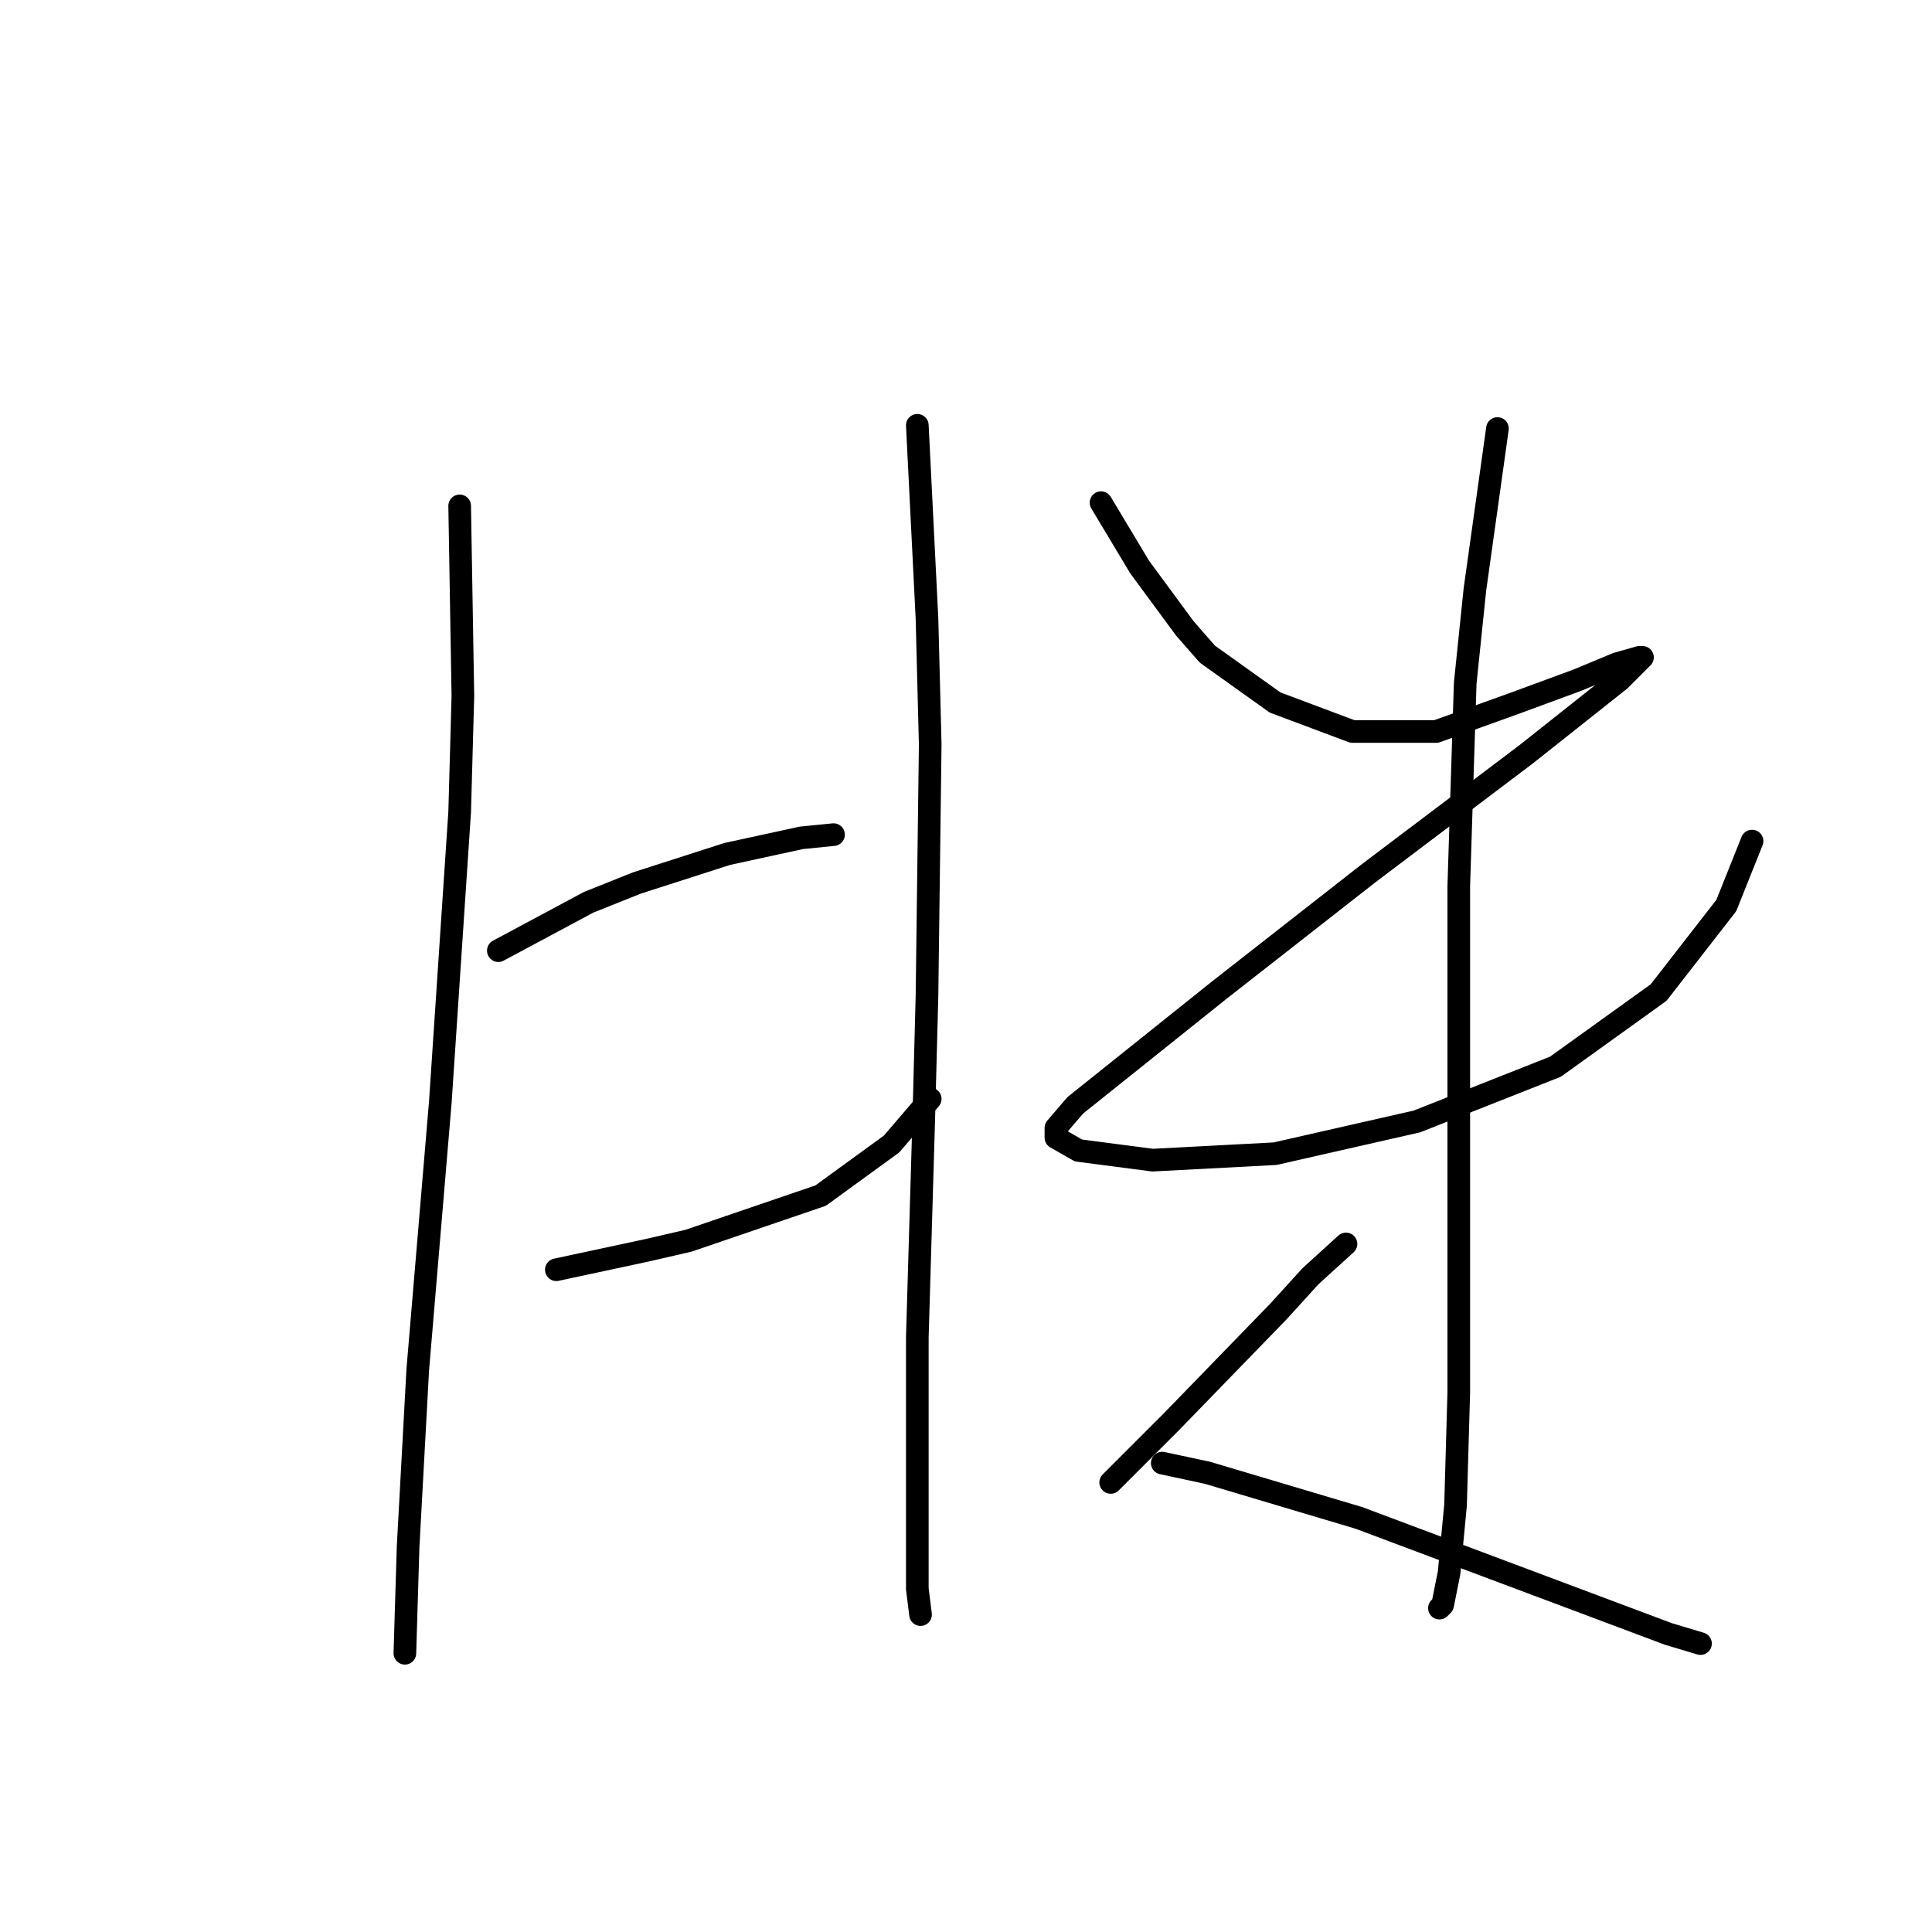 <?xml version="1.0" standalone="no"?>
    <svg width="256" height="256" xmlns="http://www.w3.org/2000/svg" version="1.1">
    <polyline stroke="black" stroke-width="3" stroke-linecap="round" fill="transparent" stroke-linejoin="round" points="60.908 67.033 61.335 92.229 60.908 107.603 58.345 146.039 55.356 181.484 54.075 204.972 53.648 219.065 53.648 219.065 " />
        <polyline stroke="black" stroke-width="3" stroke-linecap="round" fill="transparent" stroke-linejoin="round" points="66.032 125.967 77.99 119.561 84.396 116.999 96.353 113.155 106.176 111.02 110.446 110.593 110.446 110.593 " />
        <polyline stroke="black" stroke-width="3" stroke-linecap="round" fill="transparent" stroke-linejoin="round" points="73.719 168.246 85.677 165.683 91.229 164.402 108.738 158.423 118.133 151.59 123.258 145.612 123.258 145.612 " />
        <polyline stroke="black" stroke-width="3" stroke-linecap="round" fill="transparent" stroke-linejoin="round" points="121.55 56.357 122.831 81.98 123.258 98.635 122.831 131.946 122.404 148.174 121.55 177.214 121.55 198.994 121.55 210.524 121.977 213.941 121.977 213.941 " />
        <polyline stroke="black" stroke-width="3" stroke-linecap="round" fill="transparent" stroke-linejoin="round" points="145.892 66.606 151.017 75.147 156.995 83.261 159.985 86.678 168.953 93.084 179.202 96.927 190.306 96.927 200.982 93.084 209.096 90.094 214.221 87.959 217.21 87.105 217.637 87.105 214.648 90.094 202.263 99.916 181.338 115.718 161.693 131.092 148.881 141.341 142.475 146.466 139.913 149.455 139.913 150.736 142.902 152.444 152.725 153.726 168.953 152.871 187.743 148.601 206.107 141.341 219.773 131.519 228.741 119.988 232.157 111.447 232.157 111.447 " />
        <polyline stroke="black" stroke-width="3" stroke-linecap="round" fill="transparent" stroke-linejoin="round" points="198.42 56.784 195.43 78.137 194.149 90.521 193.295 117.426 193.295 144.33 193.295 166.537 193.295 184.474 192.868 199.421 192.014 208.389 191.16 212.659 190.733 213.086 190.733 213.086 " />
        <polyline stroke="black" stroke-width="3" stroke-linecap="round" fill="transparent" stroke-linejoin="round" points="178.348 164.829 173.651 169.1 169.38 173.797 155.287 188.317 147.173 196.431 147.173 196.431 " />
        <polyline stroke="black" stroke-width="3" stroke-linecap="round" fill="transparent" stroke-linejoin="round" points="154.006 193.869 159.985 195.15 180.056 201.129 193.722 206.254 207.388 211.378 221.054 216.503 225.324 217.784 225.324 217.784 " />
        </svg>